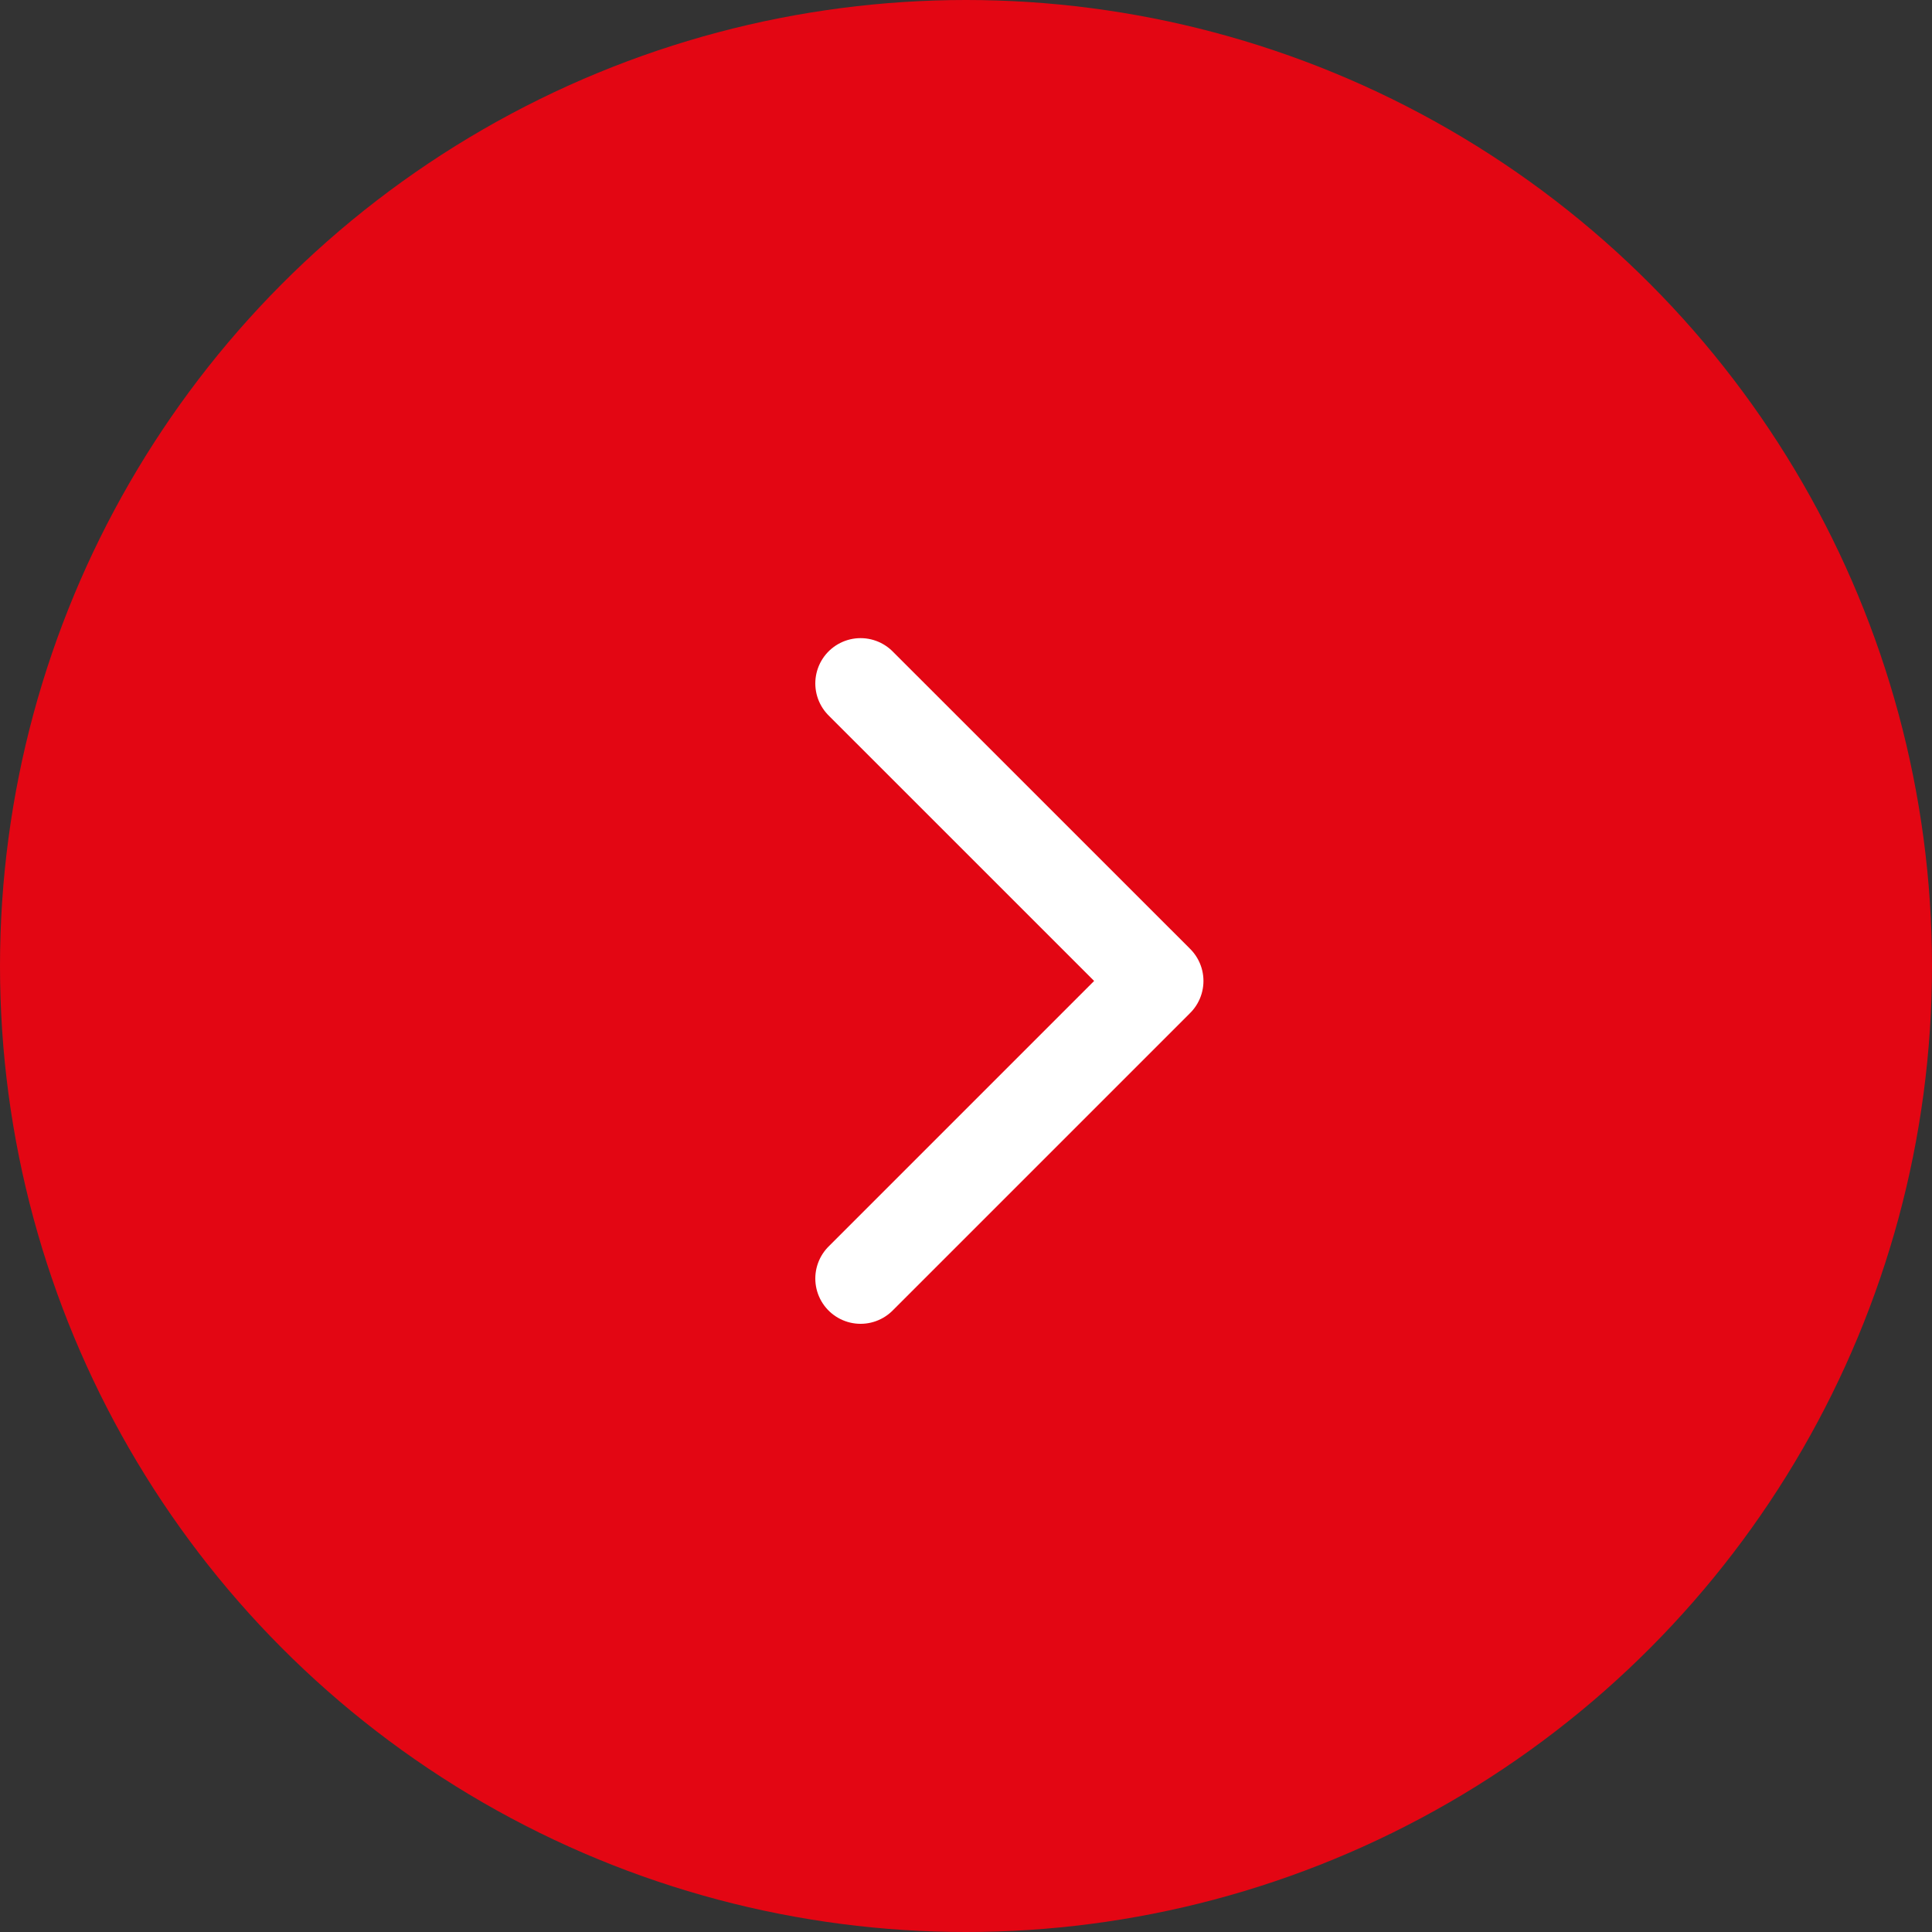 <svg xmlns="http://www.w3.org/2000/svg" width="64" height="64" viewBox="0 0 64 64"><rect x="0" y="0" width="64" height="64" fill="#333333" stroke="none"/><defs><style>.a{fill:#e30613;}.b{fill:none;stroke:#fff;stroke-linecap:round;stroke-linejoin:round;stroke-width:3px;}</style></defs><g transform="translate(345 8753) rotate(180)"><circle class="a" cx="32" cy="32" r="32" transform="translate(281 8689)"/><path class="b" d="M322.365,8708.392l-9.858,9.858,9.858,9.856" transform="translate(-5.873 2.255)"/></g></svg>